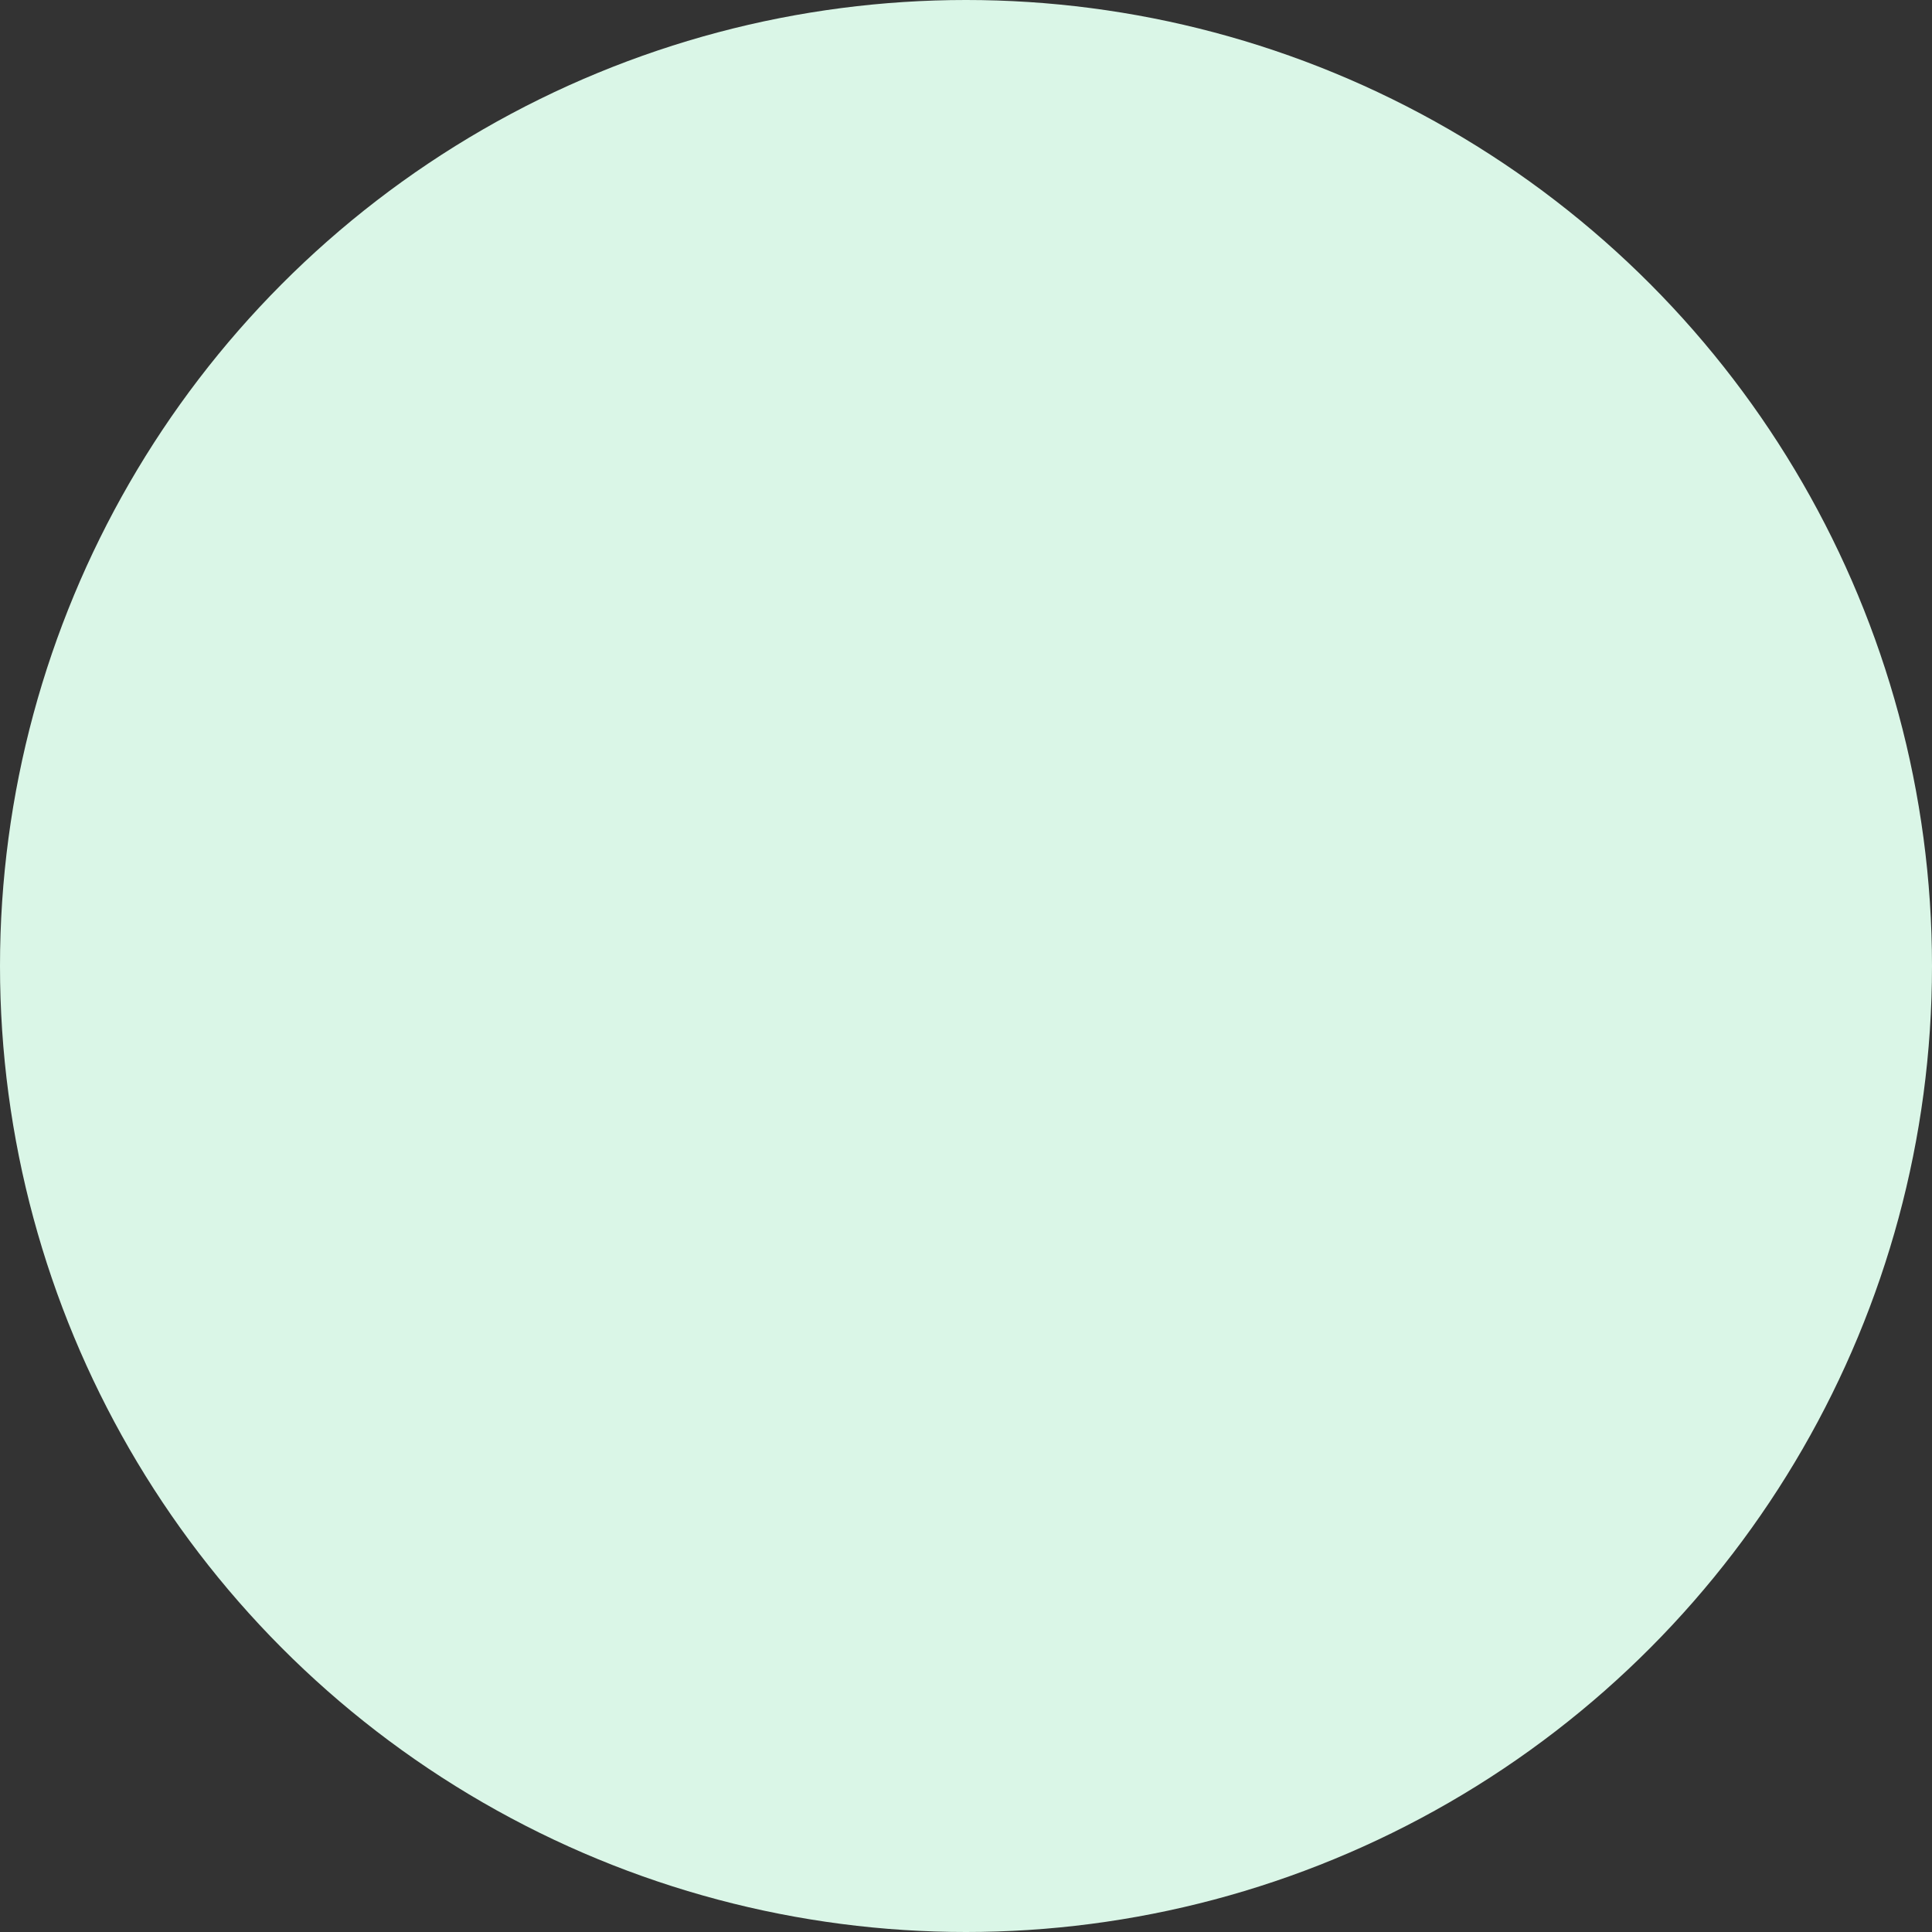<svg width="373" height="373" viewBox="0 0 373 373" fill="none" xmlns="http://www.w3.org/2000/svg">
<rect x="0" y="0" width="373" height="373" fill="#333333" stroke="none"/>
<circle cx="186.5" cy="186.5" r="186.5" fill="#DAF6E7"/>
</svg>
